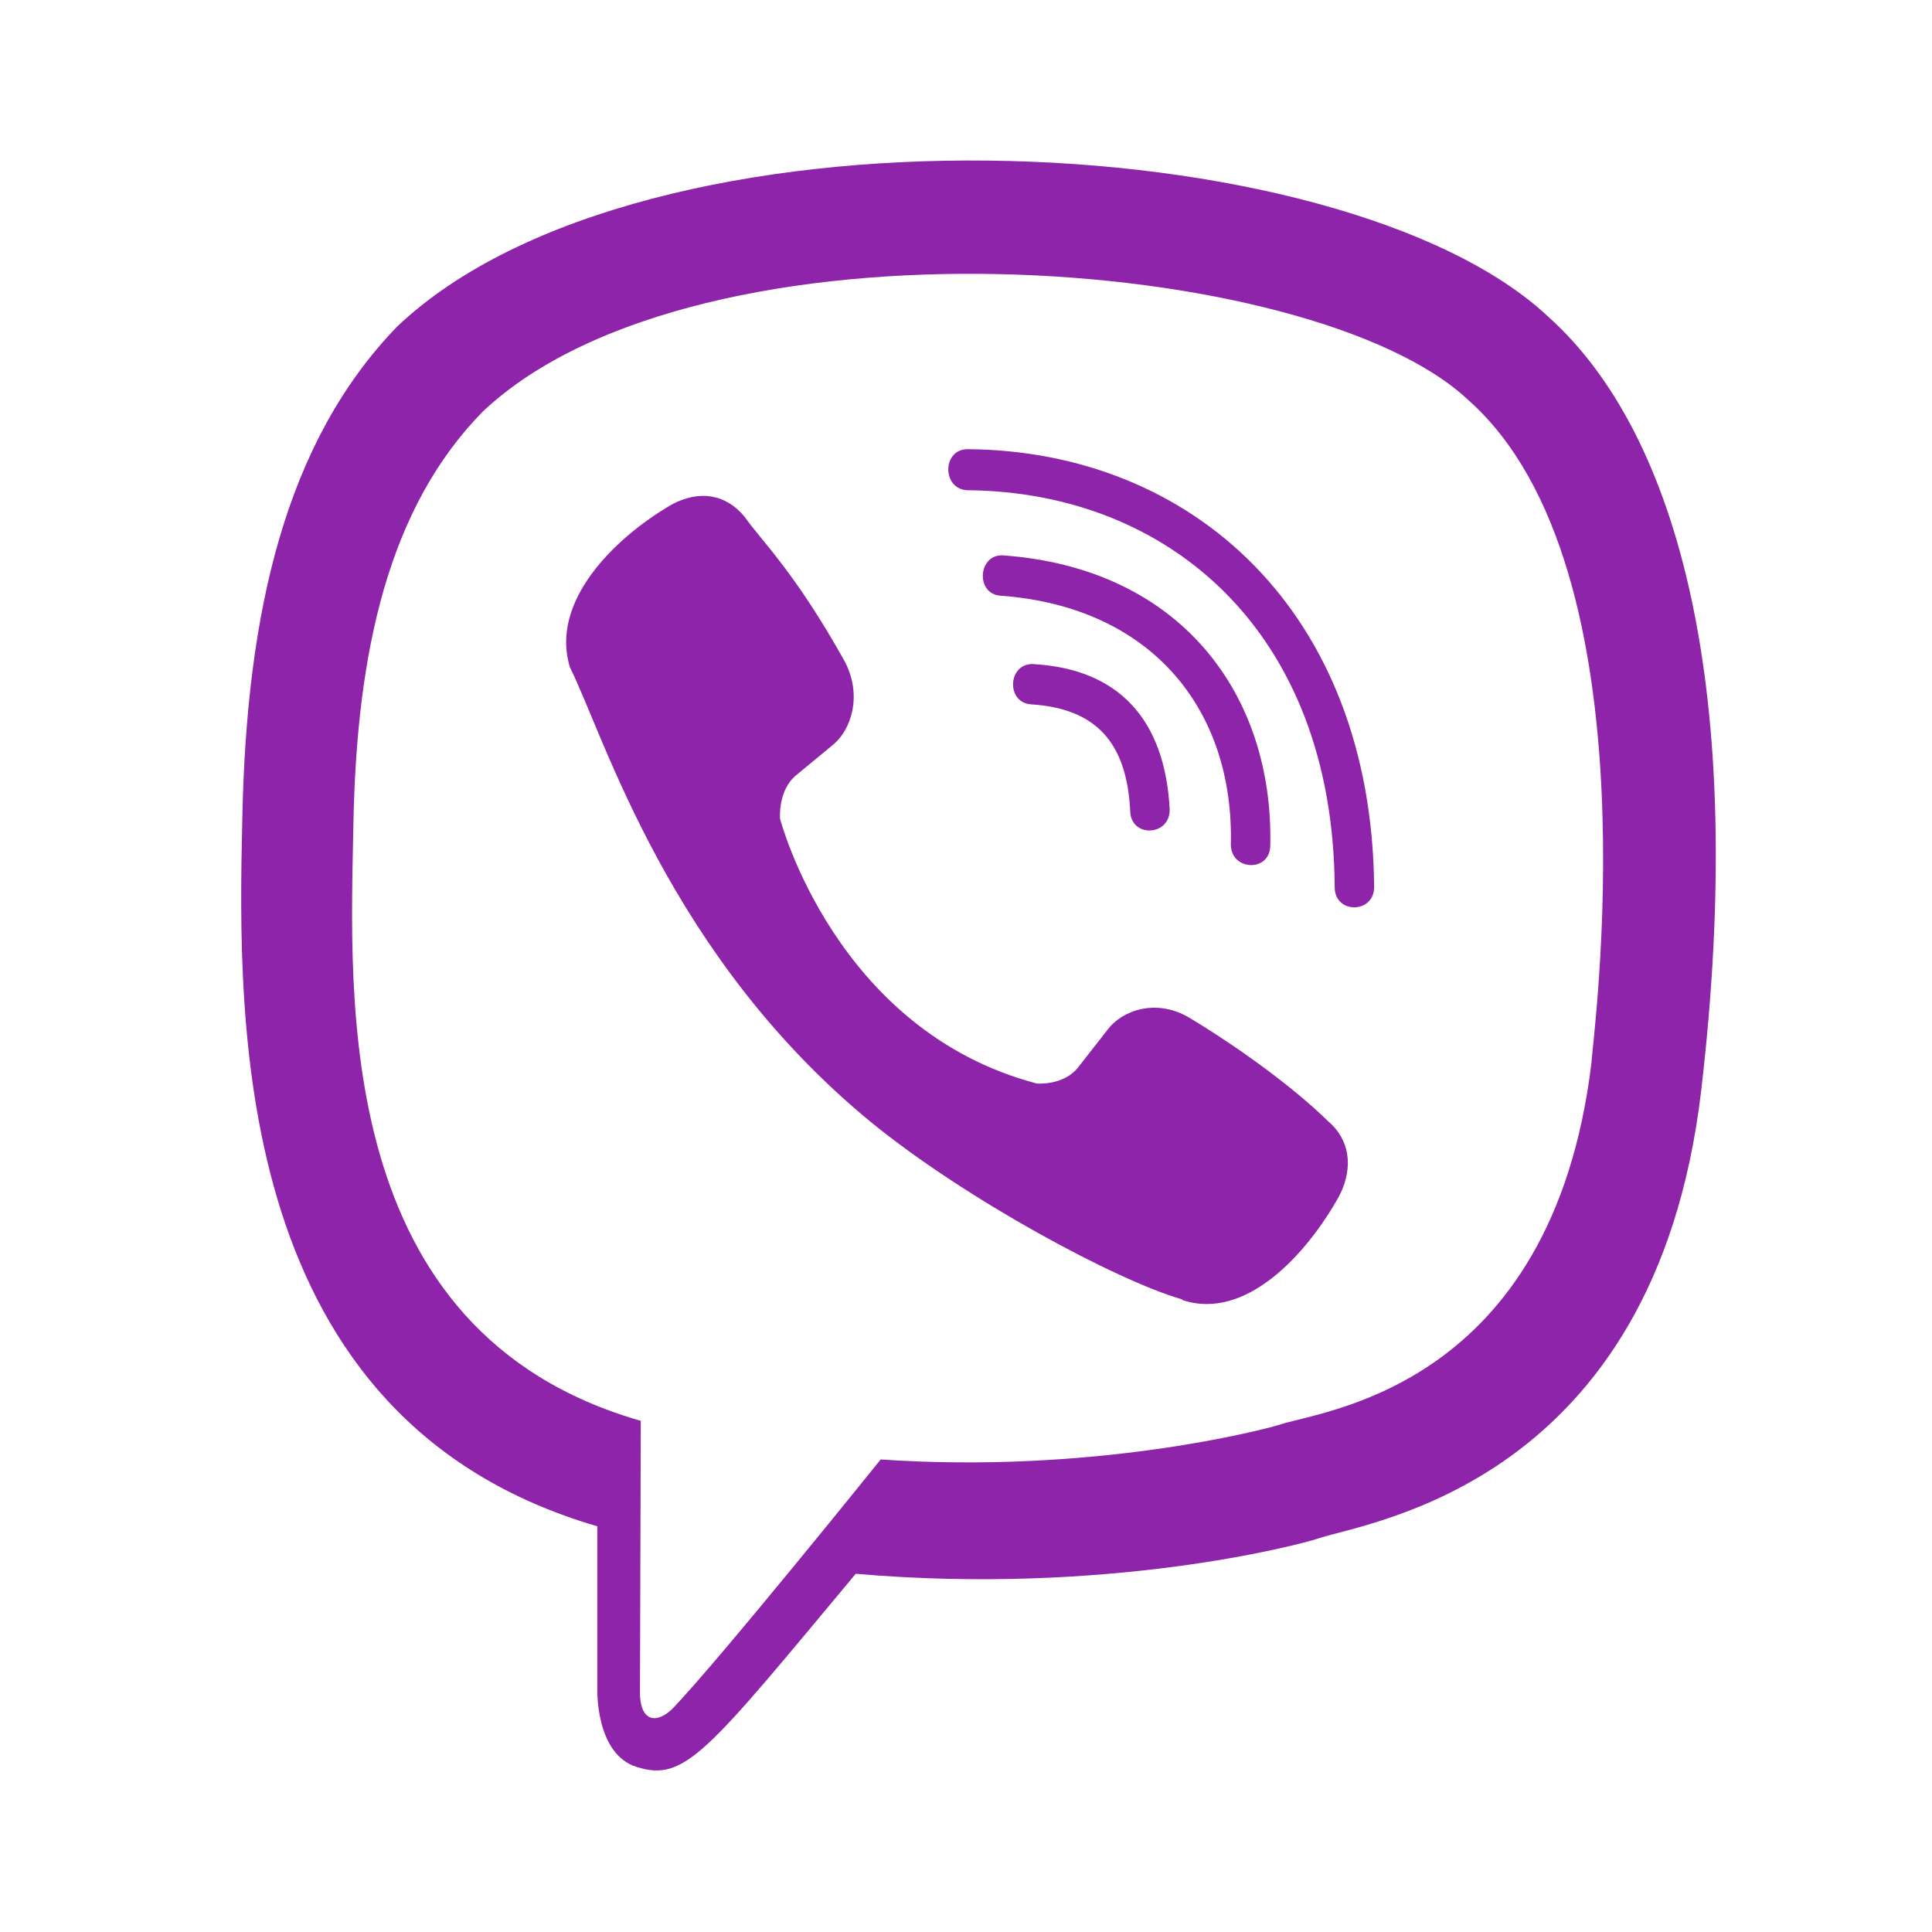 <svg width="24" height="24" viewBox="0 0 24 24" fill="none" xmlns="http://www.w3.org/2000/svg" xmlns:xlink="http://www.w3.org/1999/xlink">
	<desc>
			Created with Pixso.
	</desc>
	<defs/>
	<rect id="social / viber" rx="0" width="23" height="23" transform="translate(0.5 0.5)" fill="#FFFFFF" fill-opacity="0"/>
	<path id="Vector" d="M21.13 13.57C21.72 8.56 20.84 5.39 19.25 3.95L19.25 3.95C16.68 1.51 8 1.14 4.93 4.06C3.55 5.49 3.06 7.59 3.01 10.18C2.95 12.78 2.89 17.64 7.42 18.96L7.42 18.96L7.42 20.97C7.42 20.97 7.39 21.79 7.91 21.95C8.51 22.14 8.78 21.77 10.63 19.55C13.73 19.82 16.11 19.2 16.38 19.11C17.01 18.9 20.55 18.43 21.13 13.57ZM10.94 18.13C10.94 18.13 8.97 20.58 8.36 21.22C8.16 21.42 7.94 21.4 7.95 20.99C7.95 20.72 7.96 17.65 7.96 17.65C4.12 16.55 4.35 12.41 4.39 10.24C4.43 8.08 4.83 6.3 6 5.11C8.69 2.58 16.3 3.14 18.24 4.97C20.61 7.07 19.77 13 19.77 13.2C19.28 17.26 16.41 17.52 15.89 17.7C15.66 17.77 13.57 18.31 10.94 18.13Z" fill="#8E24AA" fill-opacity="1" fill-rule="nonzero"/>
	<path id="Vector" d="M12.02 5.58C11.7 5.58 11.7 6.08 12.02 6.09C14.51 6.11 16.56 7.84 16.58 11.02C16.58 11.36 17.07 11.35 17.07 11.02L17.07 11.02C17.04 7.59 14.8 5.6 12.02 5.58Z" fill="#8E24AA" fill-opacity="1" fill-rule="nonzero"/>
	<path id="Vector" d="M15.29 10.49C15.29 10.82 15.78 10.84 15.78 10.5C15.82 8.62 14.66 7.06 12.47 6.9C12.15 6.87 12.11 7.38 12.43 7.4C14.33 7.54 15.33 8.84 15.29 10.49Z" fill="#8E24AA" fill-opacity="1" fill-rule="nonzero"/>
	<path id="Vector" d="M14.77 12.64C14.36 12.4 13.94 12.55 13.76 12.79L13.4 13.25C13.22 13.49 12.88 13.46 12.88 13.46C10.37 12.8 9.69 10.17 9.69 10.17C9.69 10.17 9.66 9.82 9.89 9.63L10.35 9.25C10.57 9.07 10.72 8.64 10.49 8.21C9.87 7.1 9.46 6.72 9.25 6.42C9.02 6.14 8.69 6.08 8.34 6.27L8.34 6.27C7.62 6.69 6.83 7.48 7.08 8.29C7.51 9.15 8.3 11.87 10.82 13.94C12.01 14.91 13.88 15.91 14.68 16.14L14.69 16.15C15.47 16.41 16.23 15.59 16.64 14.85L16.64 14.85C16.82 14.49 16.76 14.15 16.5 13.93C16.03 13.47 15.32 12.97 14.77 12.64Z" fill="#8E24AA" fill-opacity="1" fill-rule="nonzero"/>
	<path id="Vector" d="M12.81 8.75C13.61 8.8 14 9.22 14.04 10.08C14.05 10.41 14.54 10.39 14.53 10.05C14.47 8.93 13.89 8.31 12.84 8.25C12.52 8.23 12.49 8.73 12.81 8.75Z" fill="#8E24AA" fill-opacity="1" fill-rule="nonzero"/>
</svg>
